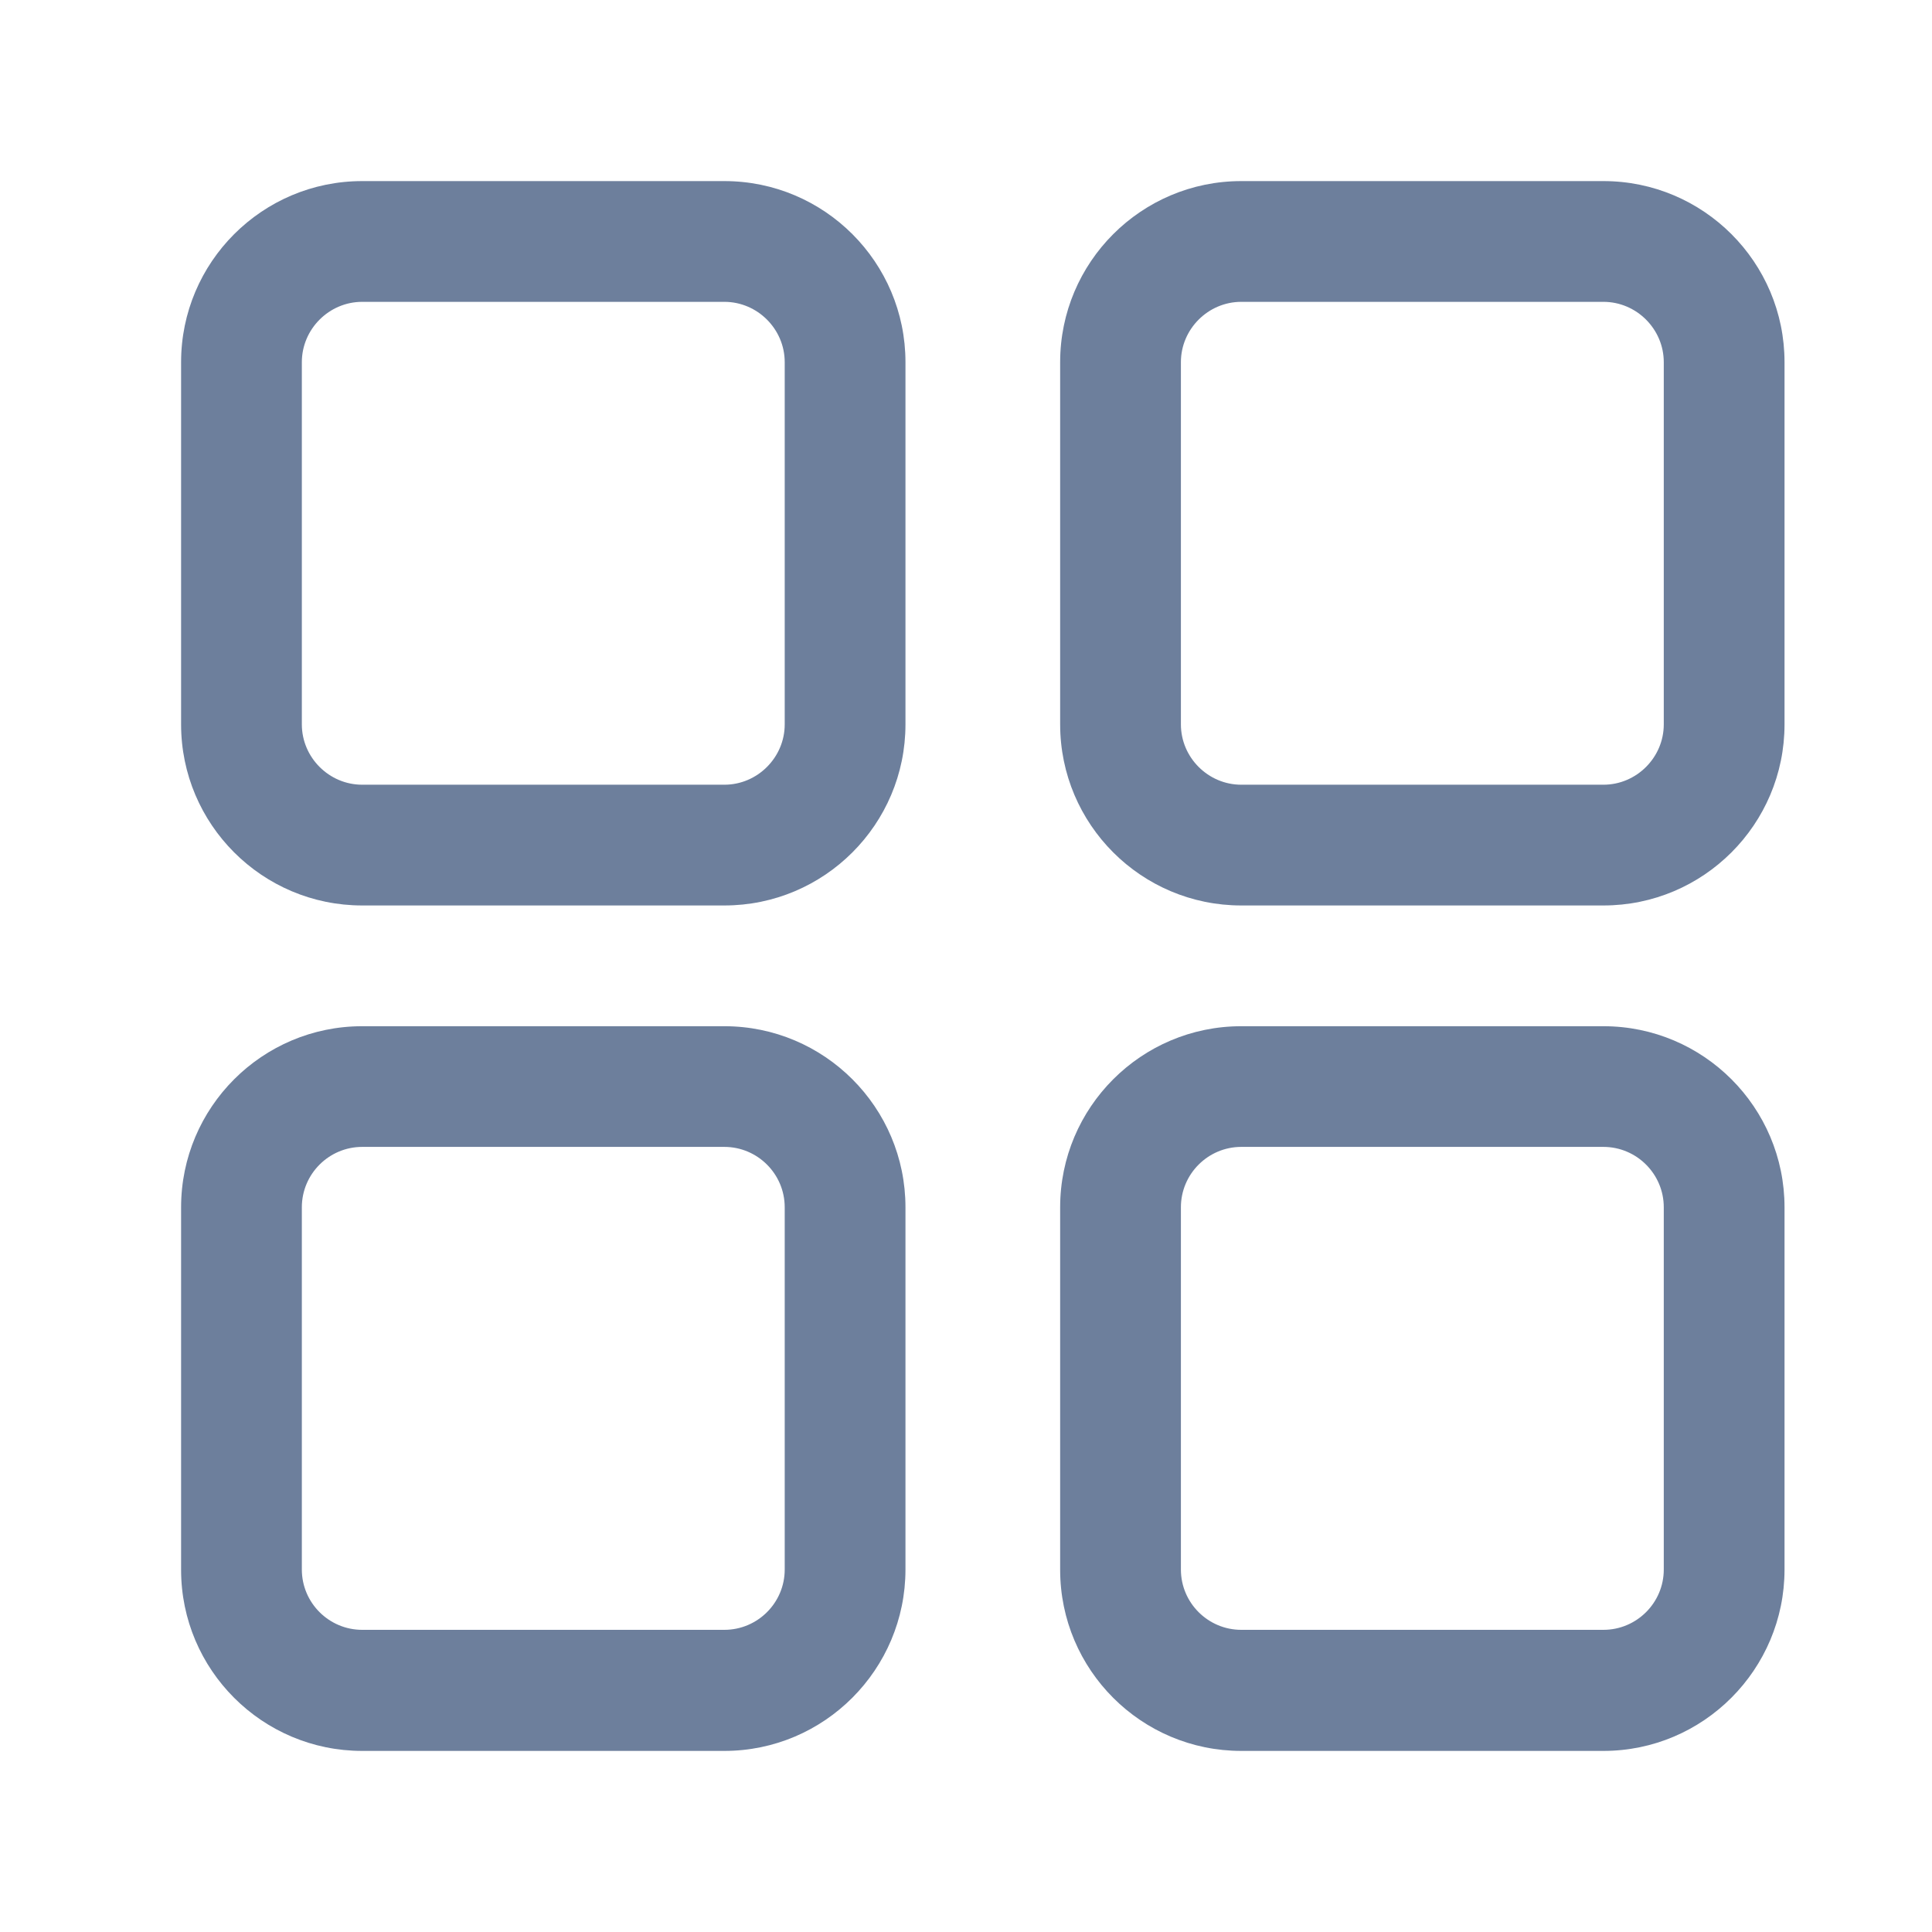 <svg width="30" height="30" viewBox="0 0 30 30" fill="none" xmlns="http://www.w3.org/2000/svg">
<path d="M11.248 14.06H5.624C4.072 14.06 2.812 12.8 2.812 11.248V5.624C2.812 4.072 4.072 2.812 5.624 2.812H11.248C12.8 2.812 14.06 4.072 14.06 5.624V11.248C14.06 12.8 12.8 14.06 11.248 14.06ZM5.624 4.687C5.11 4.687 4.687 5.11 4.687 5.624V11.248C4.687 11.762 5.11 12.185 5.624 12.185H11.248C11.762 12.185 12.185 11.762 12.185 11.248V5.624C12.185 5.11 11.762 4.687 11.248 4.687H5.624Z" fill="#6D7F9C"/>
<path d="M11.248 27.188H5.624C4.072 27.188 2.812 25.928 2.812 24.376V18.747C2.812 17.195 4.072 15.935 5.624 15.935H11.248C12.8 15.935 14.06 17.195 14.06 18.747V24.371C14.06 25.923 12.8 27.188 11.248 27.188ZM5.624 17.809C5.11 17.809 4.687 18.228 4.687 18.747V24.371C4.687 24.89 5.11 25.308 5.624 25.308H11.248C11.762 25.308 12.185 24.89 12.185 24.371V18.747C12.185 18.228 11.762 17.809 11.248 17.809H5.624Z" fill="#6D7F9C"/>
<path d="M24.898 14.06H19.274C17.722 14.06 16.462 12.8 16.462 11.248V5.624C16.462 4.072 17.722 2.812 19.274 2.812H24.898C26.45 2.812 27.71 4.072 27.71 5.624V11.248C27.71 12.8 26.45 14.06 24.898 14.06ZM19.274 4.687C18.76 4.687 18.337 5.11 18.337 5.624V11.248C18.337 11.762 18.76 12.185 19.274 12.185H24.898C25.412 12.185 25.835 11.762 25.835 11.248V5.624C25.835 5.11 25.412 4.687 24.898 4.687H19.274Z" fill="#6D7F9C"/>
<path d="M24.898 27.188H19.274C17.722 27.188 16.462 25.928 16.462 24.376V18.747C16.462 17.195 17.722 15.935 19.274 15.935H24.898C26.45 15.935 27.71 17.195 27.71 18.747V24.371C27.71 25.923 26.45 27.188 24.898 27.188ZM19.274 17.809C18.76 17.809 18.337 18.228 18.337 18.747V24.371C18.337 24.89 18.76 25.308 19.274 25.308H24.898C25.412 25.308 25.835 24.89 25.835 24.371V18.747C25.835 18.228 25.412 17.809 24.898 17.809H19.274Z" fill="#6D7F9C"/>
</svg>

